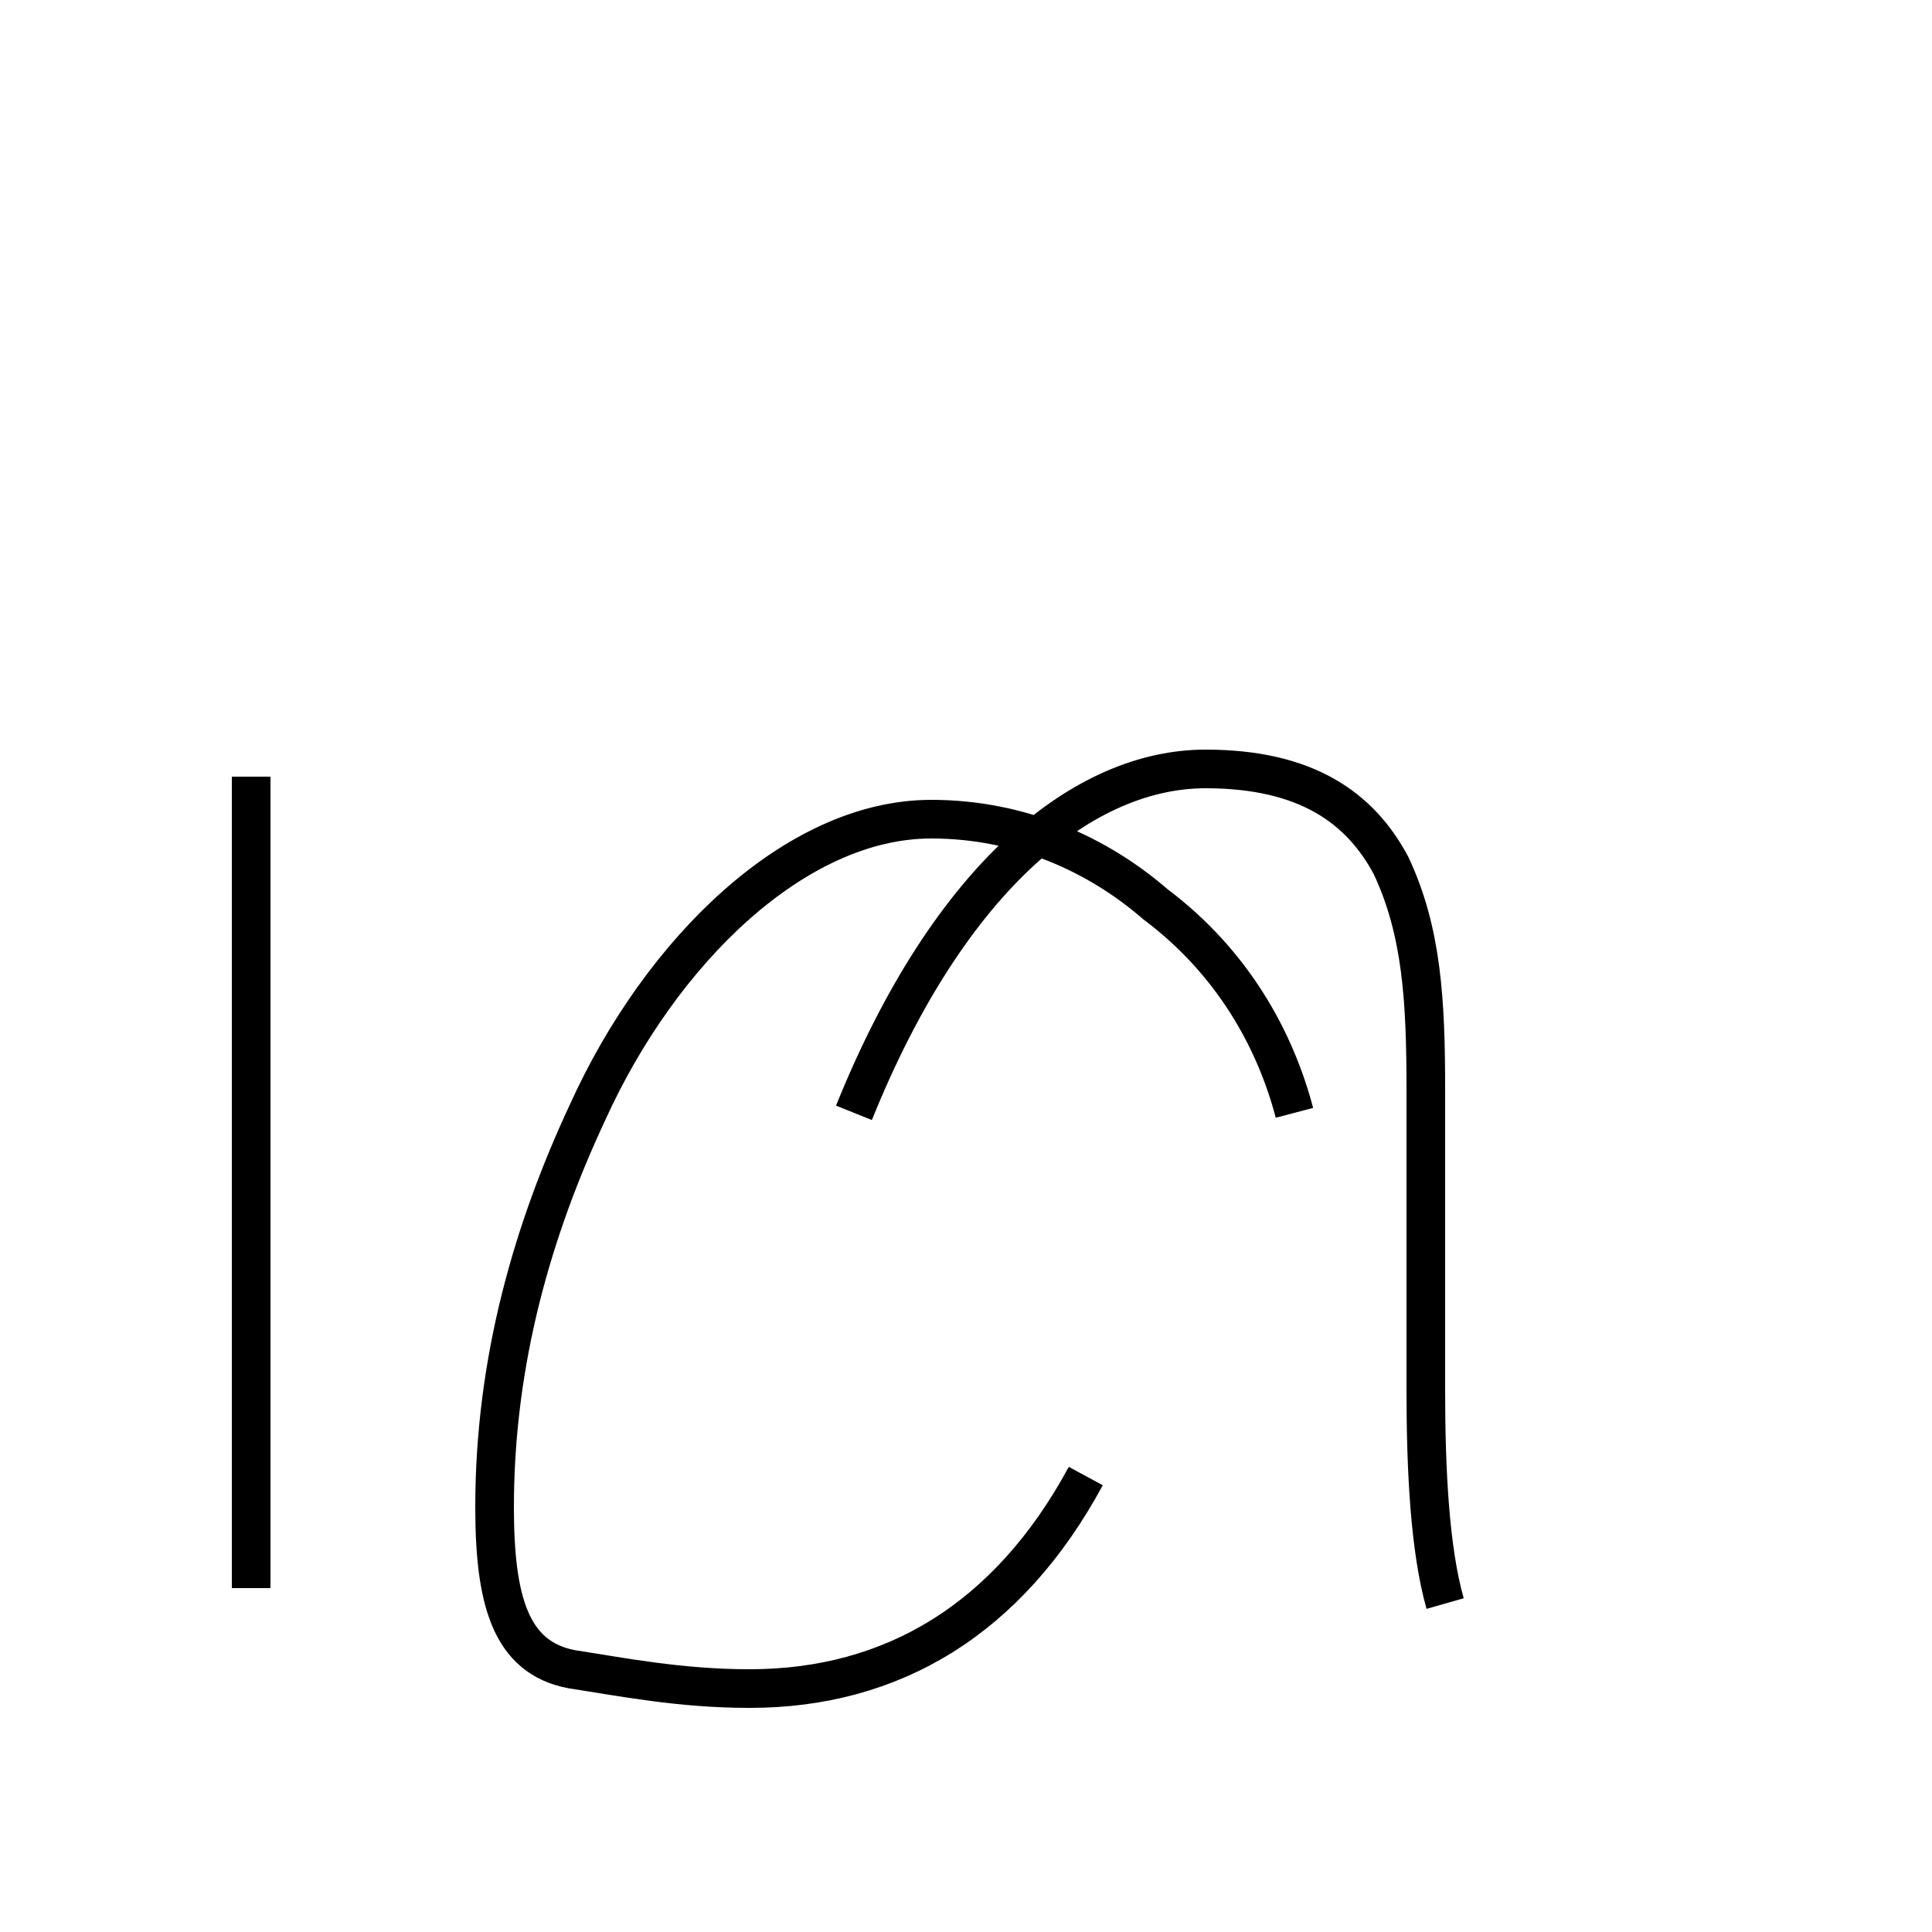 <?xml version='1.0' encoding='utf8'?>
<svg viewBox="0.0 -6.0 50.0 50.0" version="1.1" xmlns="http://www.w3.org/2000/svg">
<rect x="0.0" y="-6.0" width="50.0" height="50.0" fill="#808080" stroke="none"/>
<rect x="-1000" y="-1000" width="2000" height="2000" stroke="white" fill="white"/>
<g style="fill:white;stroke:#000000;  stroke-width:1">
<path d="M 6.5 -23.9 L 6.5 -2.9 M 37.4 -2.5 C 37.0 -3.9 36.9 -6.0 36.9 -8.0 C 36.9 -11.8 36.9 -13.8 36.9 -15.8 C 36.9 -18.1 36.8 -19.9 36.0 -21.6 C 35.2 -23.1 33.8 -24.1 31.2 -24.1 C 28.1 -24.1 24.6 -21.4 22.1 -15.2 M 33.5 -15.2 C 33.0 -17.1 31.9 -19.1 29.9 -20.6 C 28.4 -21.9 26.4 -22.8 24.1 -22.8 C 20.6 -22.8 17.1 -19.4 15.2 -15.2 C 13.8 -12.2 12.8 -8.8 12.8 -5.0 C 12.8 -2.6 13.2 -1.1 14.8 -0.8 C 16.1 -0.6 17.6 -0.3 19.4 -0.3 C 23.1 -0.3 26.1 -2.1 28.1 -5.8" transform="translate(0.0, 38.0)" />
</g>
</svg>